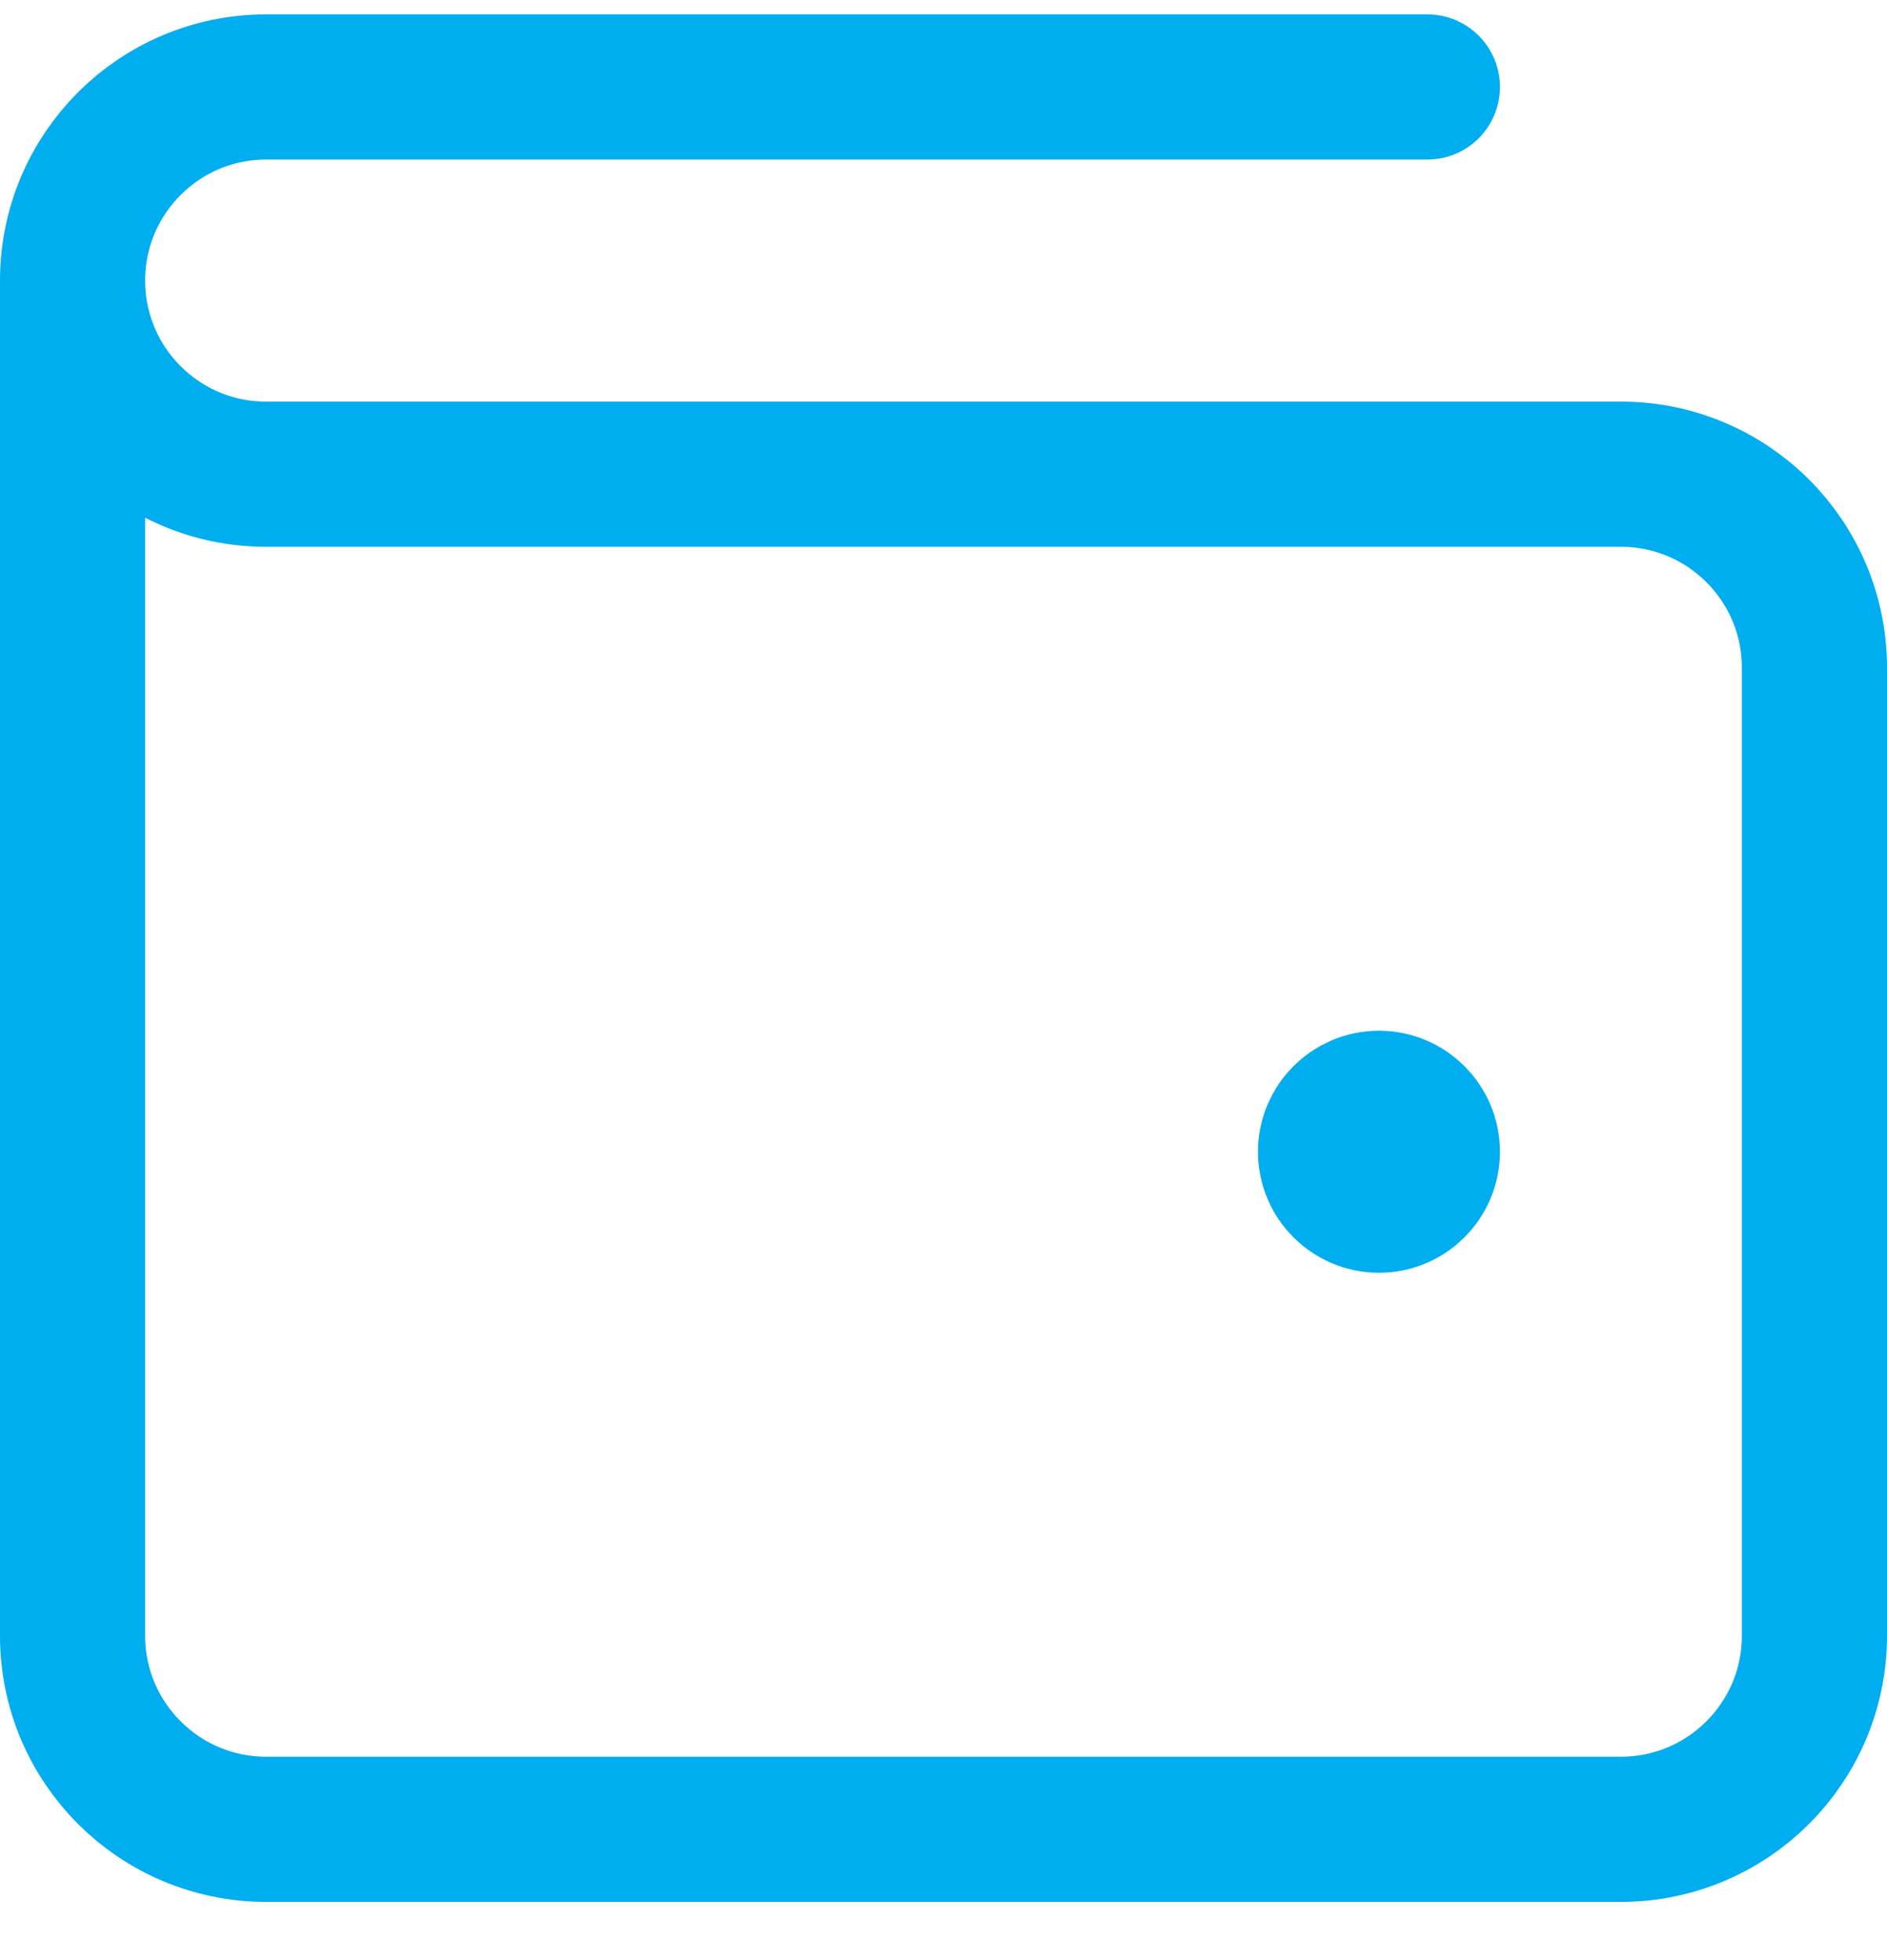 <svg width="26" height="27" viewBox="0 0 26 27" fill="none" xmlns="http://www.w3.org/2000/svg">
<path d="M19 15.865H19.013M1 3.865V22.532C1 24.004 2.194 25.198 3.667 25.198H22.333C23.806 25.198 25 24.004 25 22.532V9.198C25 7.725 23.806 6.532 22.333 6.532L3.667 6.532C2.194 6.532 1 5.338 1 3.865ZM1 3.865C1 2.392 2.194 1.198 3.667 1.198H19.667M19.667 15.865C19.667 16.233 19.368 16.532 19 16.532C18.632 16.532 18.333 16.233 18.333 15.865C18.333 15.497 18.632 15.198 19 15.198C19.368 15.198 19.667 15.497 19.667 15.865Z" stroke="#00AEEF" stroke-width="2" stroke-linecap="round" stroke-linejoin="round"/>
</svg>
